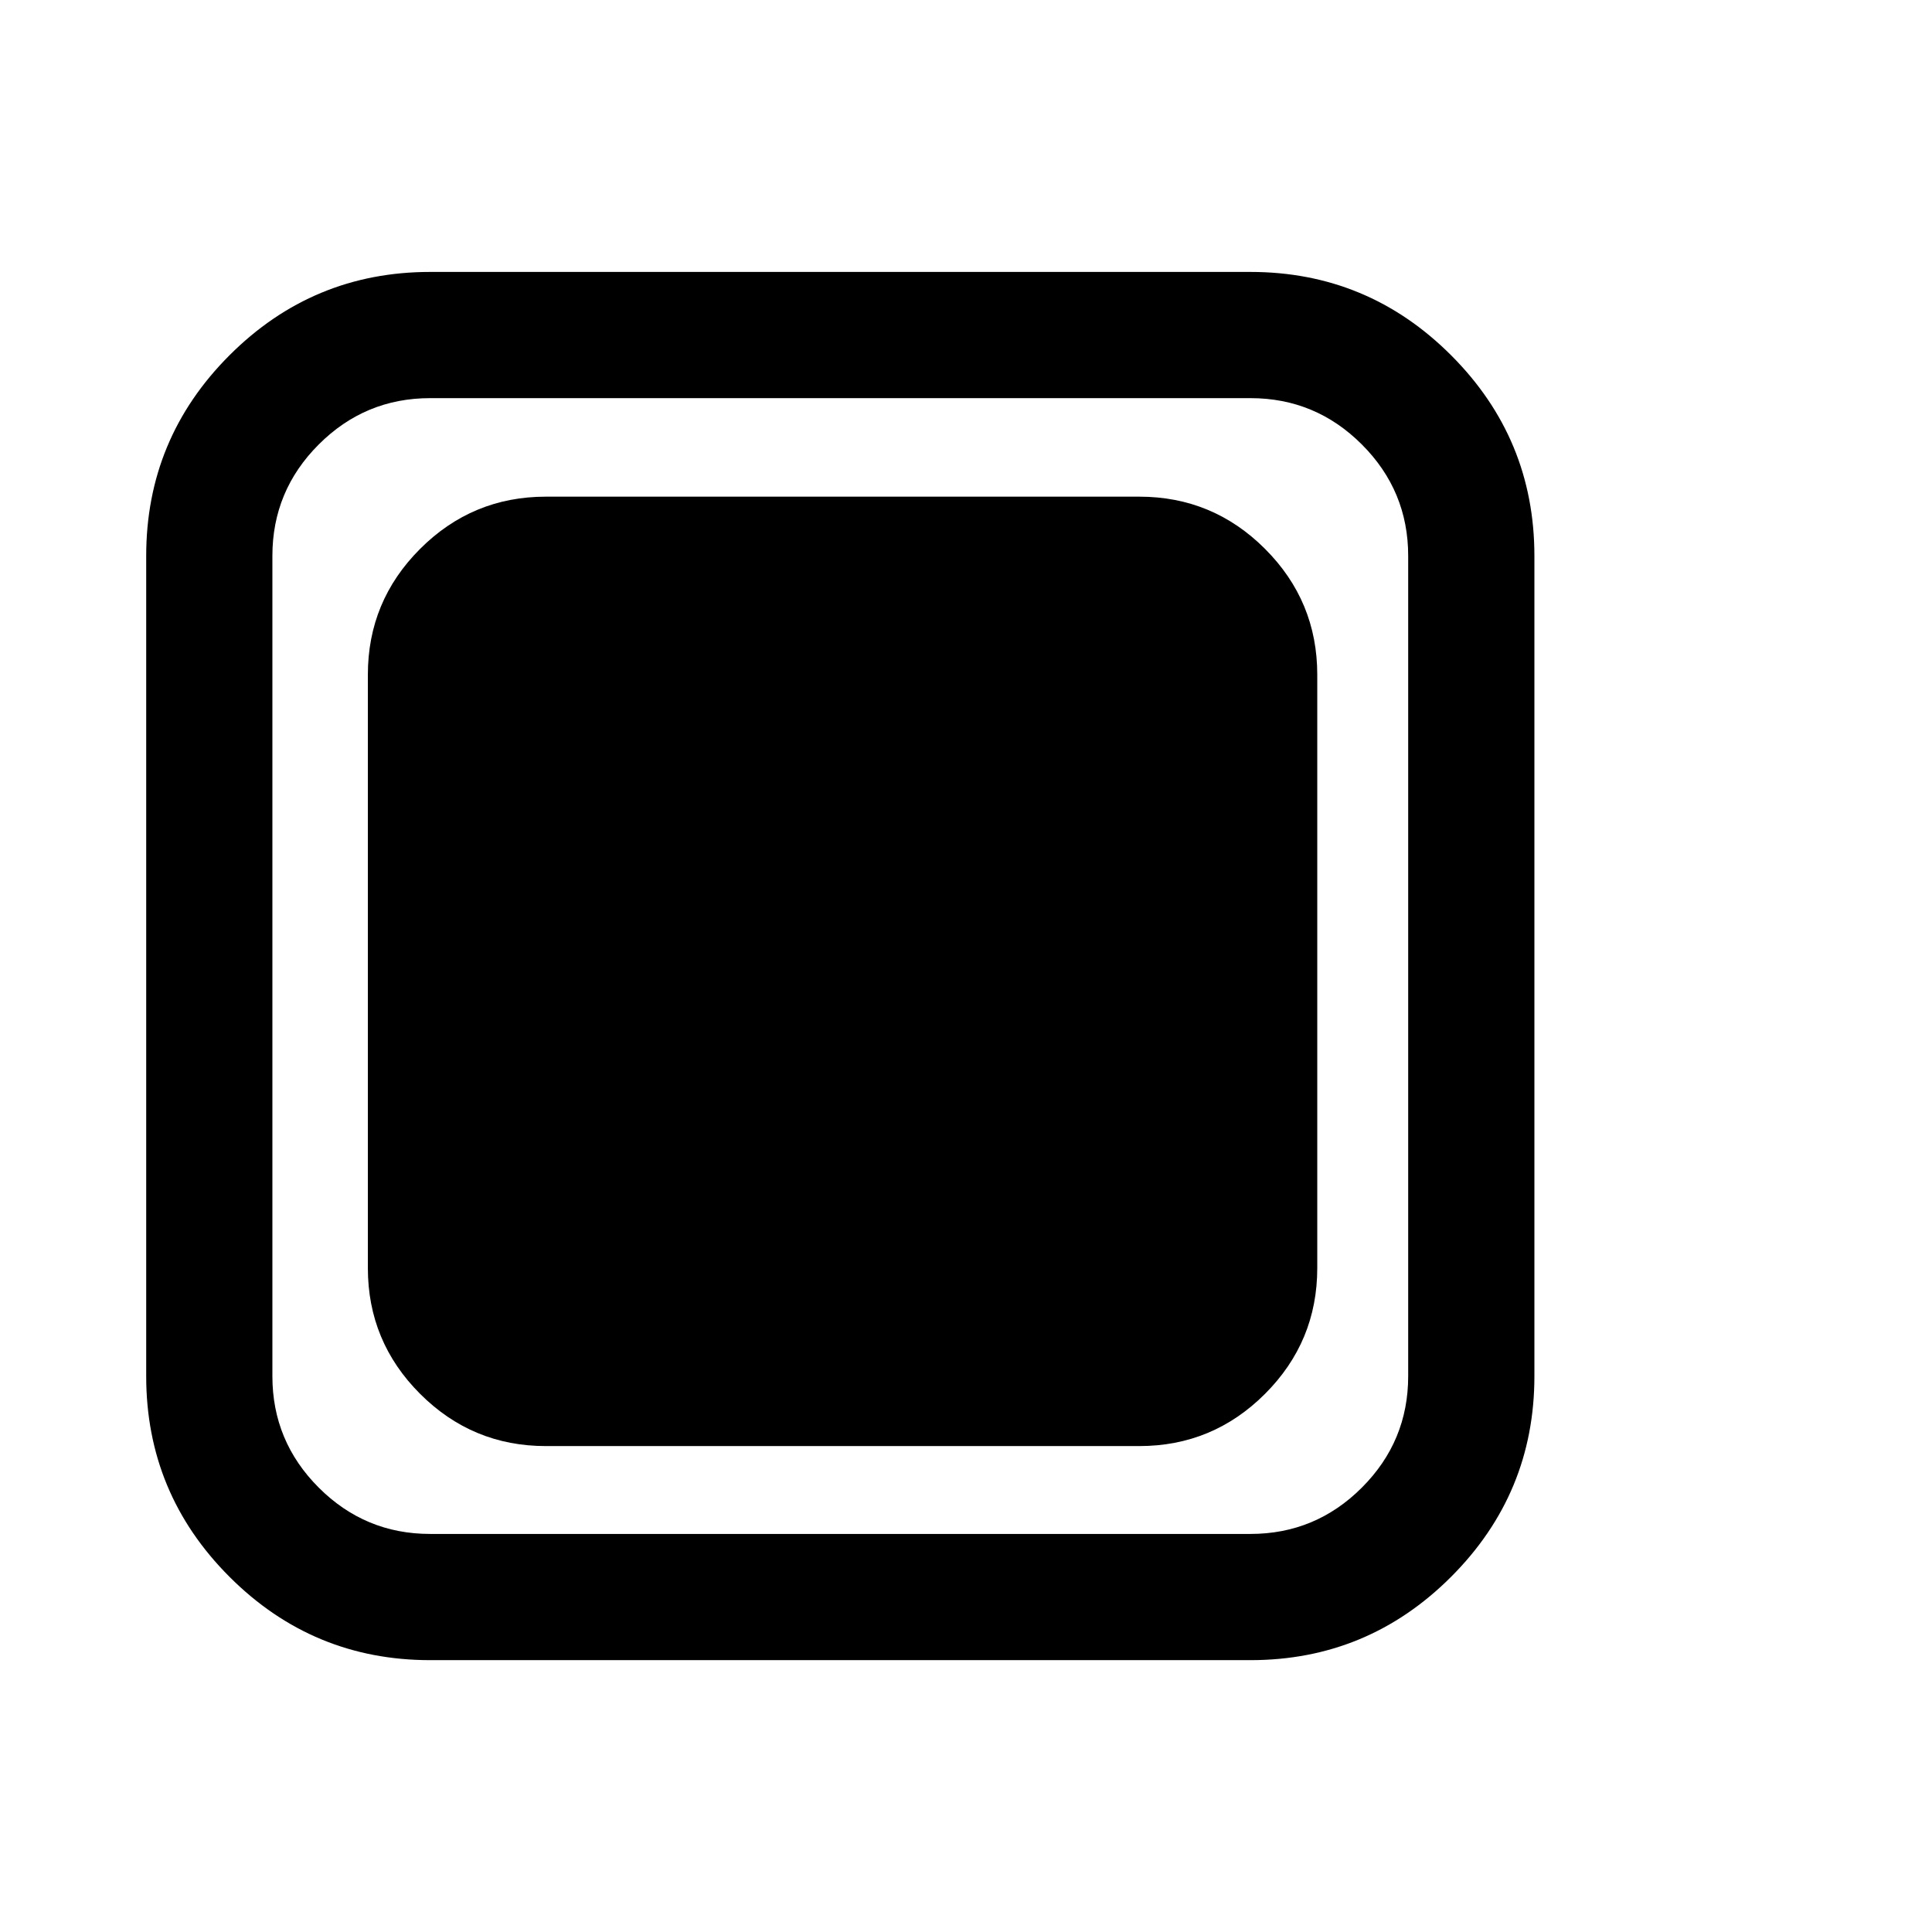 <!-- Generated by IcoMoon.io -->
<svg version="1.1" xmlns="http://www.w3.org/2000/svg" width="1024" height="1024" viewBox="0 0 1024 1024">
<title></title>
<g id="icomoon-ignore">
</g>
<path fill="#000" d="M769.104 188.291c-29.44-29.44-64.89-44.16-106.343-44.16h-434.776c-41.454 0-76.903 14.72-106.343 44.16-29.434 29.44-44.154 64.884-44.154 106.343v434.776c0 41.454 14.72 76.897 44.154 106.343 29.44 29.44 64.89 44.16 106.343 44.16h434.776c41.454 0 76.896-14.72 106.343-44.16 29.44-29.446 44.16-64.89 44.16-106.343v-434.776c-0.007-41.454-14.727-76.903-44.16-106.343zM746.366 729.411c0 22.988-8.178 42.672-24.552 59.053-16.375 16.375-36.053 24.553-59.053 24.553h-434.776c-22.994 0-42.678-8.178-59.053-24.553-16.375-16.381-24.56-36.065-24.56-59.053v-434.776c0-22.994 8.185-42.678 24.56-59.053s36.059-24.56 59.053-24.56h434.776c23 0 42.678 8.185 59.053 24.56s24.552 36.059 24.552 59.053v434.776z"></path>
<path fill="#000" d="M670.496 290.923c-18.449-18.453-40.673-27.681-66.661-27.681h-314.509c-25.988 0-48.213 9.228-66.669 27.681-18.453 18.457-27.681 40.681-27.681 66.669v314.505c0 25.988 9.228 48.213 27.681 66.669 18.457 18.457 40.681 27.685 66.669 27.685h314.504c25.988 0 48.213-9.228 66.661-27.685 18.457-18.457 27.685-40.681 27.685-66.669v-314.505c0-25.988-9.228-48.217-27.681-66.669z"></path>
</svg>
